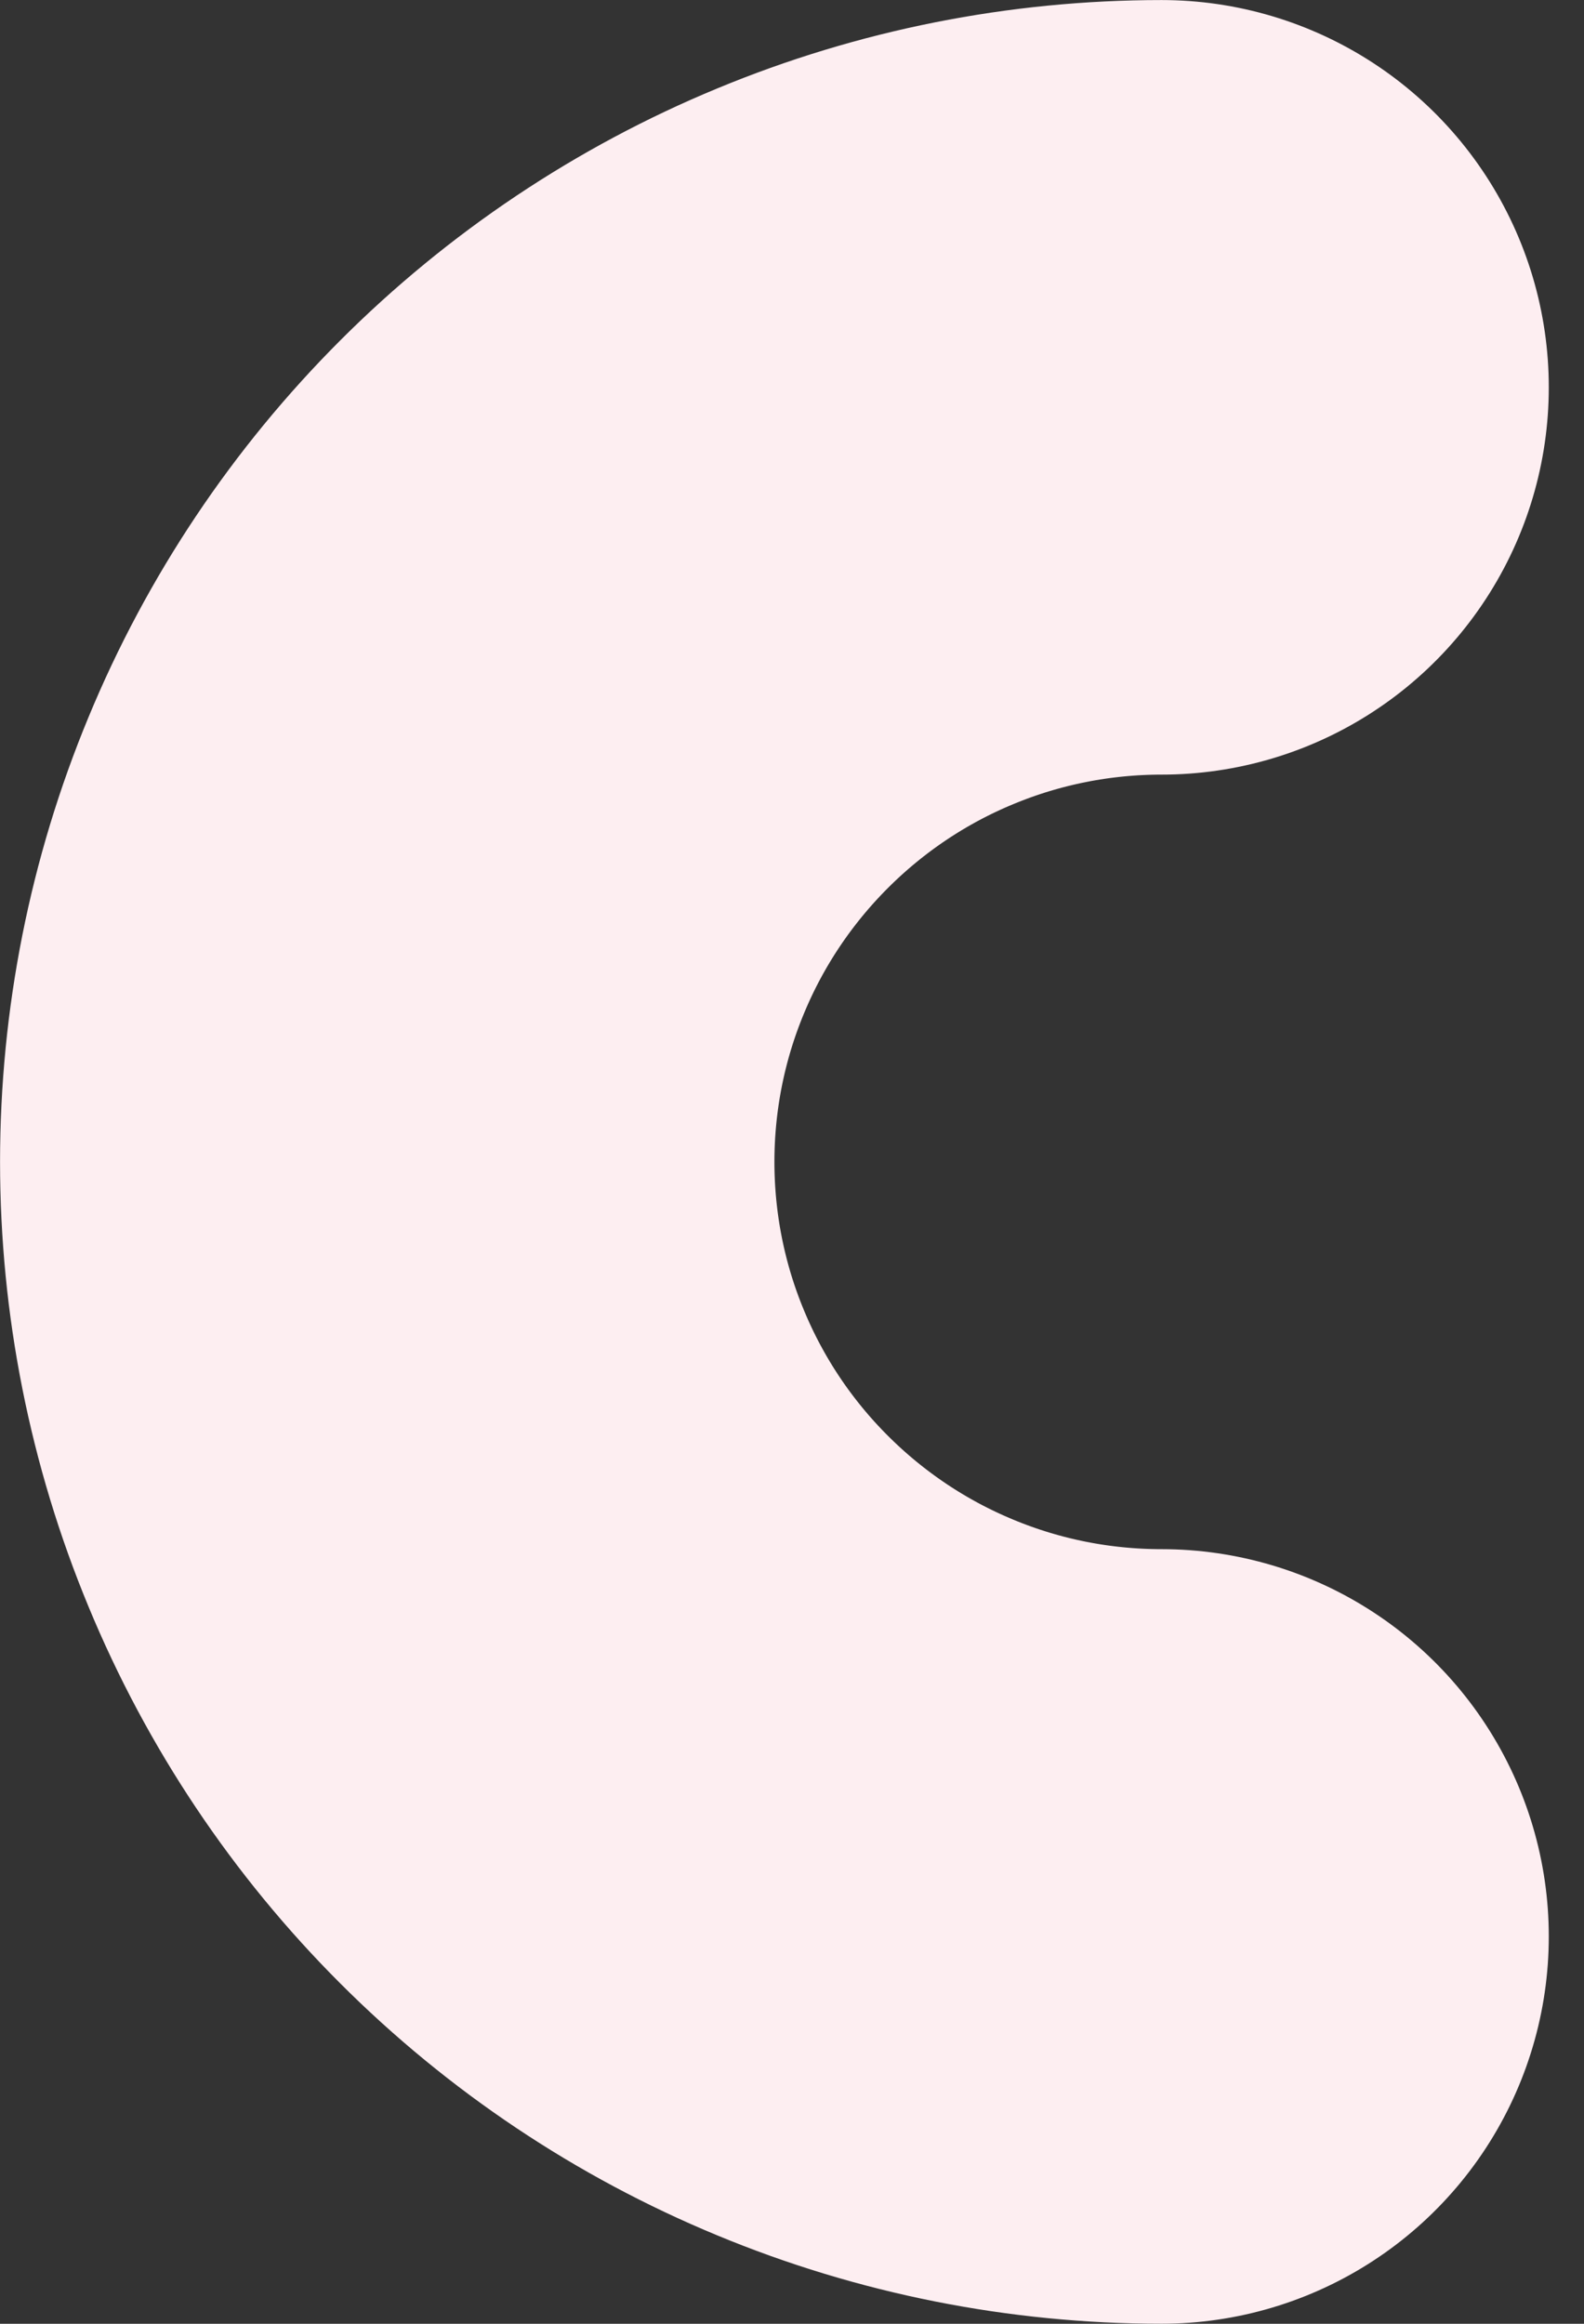 <svg width="15" height="22" viewBox="0 0 15 22" fill="none" xmlns="http://www.w3.org/2000/svg">
<rect x="0" y="0" width="15" height="22" fill="#333333" stroke="none"/>
<path d="M11 3.667C10.037 3.667 9.083 3.856 8.194 4.225C7.304 4.593 6.496 5.134 5.815 5.815C5.134 6.496 4.593 7.304 4.225 8.194C3.856 9.083 3.667 10.037 3.667 11C3.667 11.963 3.856 12.917 4.225 13.806C4.593 14.696 5.134 15.505 5.815 16.185C6.496 16.866 7.304 17.407 8.194 17.775C9.083 18.144 10.037 18.333 11 18.333" stroke="#FDEEF1" stroke-width="7.333" stroke-linecap="round"/>
</svg>
